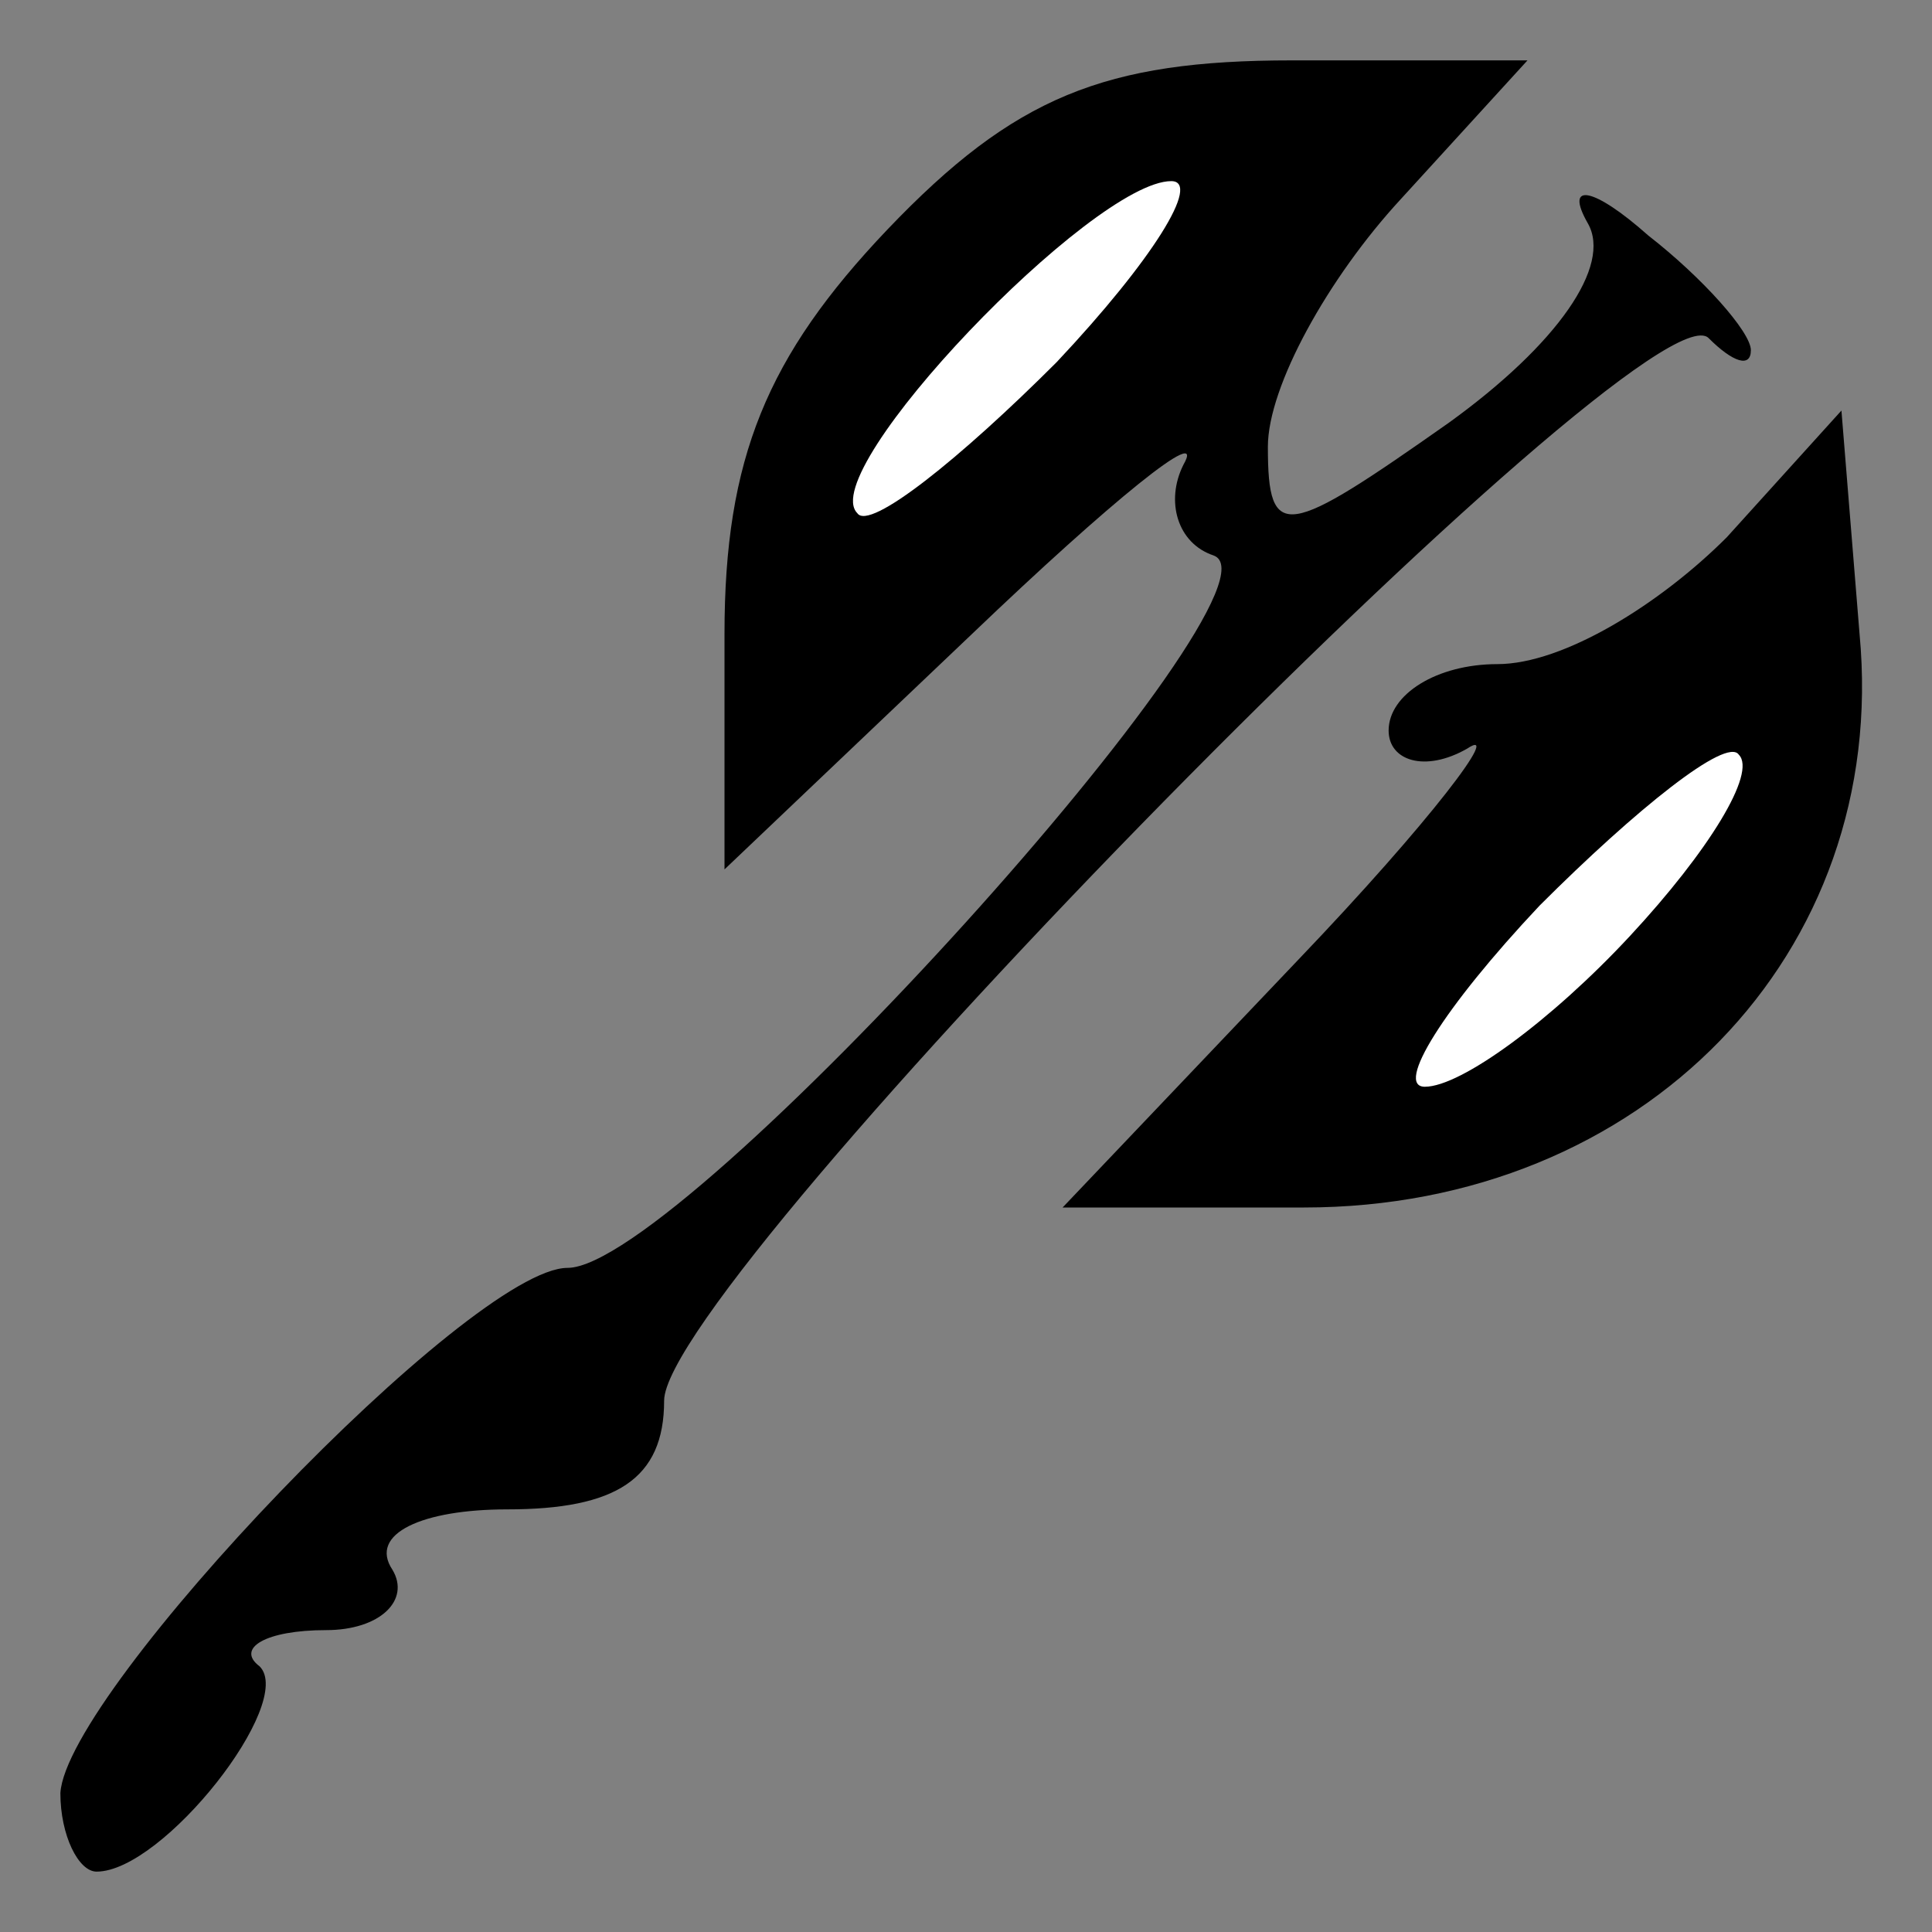 <?xml version="1.0" standalone="no"?>
<!DOCTYPE svg PUBLIC "-//W3C//DTD SVG 20010904//EN"
 "http://www.w3.org/TR/2001/REC-SVG-20010904/DTD/svg10.dtd">
<svg version="1.0" xmlns="http://www.w3.org/2000/svg"
 width="32pt" height="32pt" viewBox="0 0 32 32"
 preserveAspectRatio="xMidYMid meet">
<rect x="0" y="0" width="32" height="32" fill="#808080" stroke="none"/>
<g transform="translate(0,32) scale(0.1,-0.1)"
fill="#000000" stroke="none">
<path fill="#000000" stroke="none" d="M147 282 c-20 -21 -27 -38 -27 -67 l0
-39 41 39 c23 22 39 35 35 28 -3 -6 -1 -13 5 -15 14 -5 -88 -118 -107 -118
-16 0 -83 -70 -84 -87 0 -7 3 -13 6 -13 11 0 33 28 27 34 -4 3 1 6 11 6 9 0
14 5 11 10 -4 6 5 10 19 10 18 0 26 5 26 18 0 20 163 186 173 176 4 -4 7 -5 7
-2 0 3 -8 12 -17 19 -9 8 -14 9 -10 2 4 -7 -5 -20 -23 -33 -27 -19 -30 -20
-30 -4 0 10 10 28 22 41 l21 23 -39 0 c-31 0 -46 -6 -67 -28z"/>
<path fill="#ffffff" stroke="none" d="M175 260 c-16 -16 -31 -28 -33 -25 -7
7 39 55 52 55 5 0 -3 -13 -19 -30z"/>
<path fill="#000000" stroke="none" d="M286 231 c-11 -11 -27 -21 -38 -21 -10
0 -18 -5 -18 -11 0 -5 6 -7 13 -3 6 4 -6 -12 -28 -35 l-39 -41 40 0 c56 0 97
42 92 95 l-3 37 -19 -21z"/>
<path fill="#ffffff" stroke="none" d="M270 165 c-13 -14 -28 -25 -34 -25 -5
0 3 13 19 30 16 16 31 28 33 25 3 -3 -5 -16 -18 -30z"/>
</g>
</svg>
